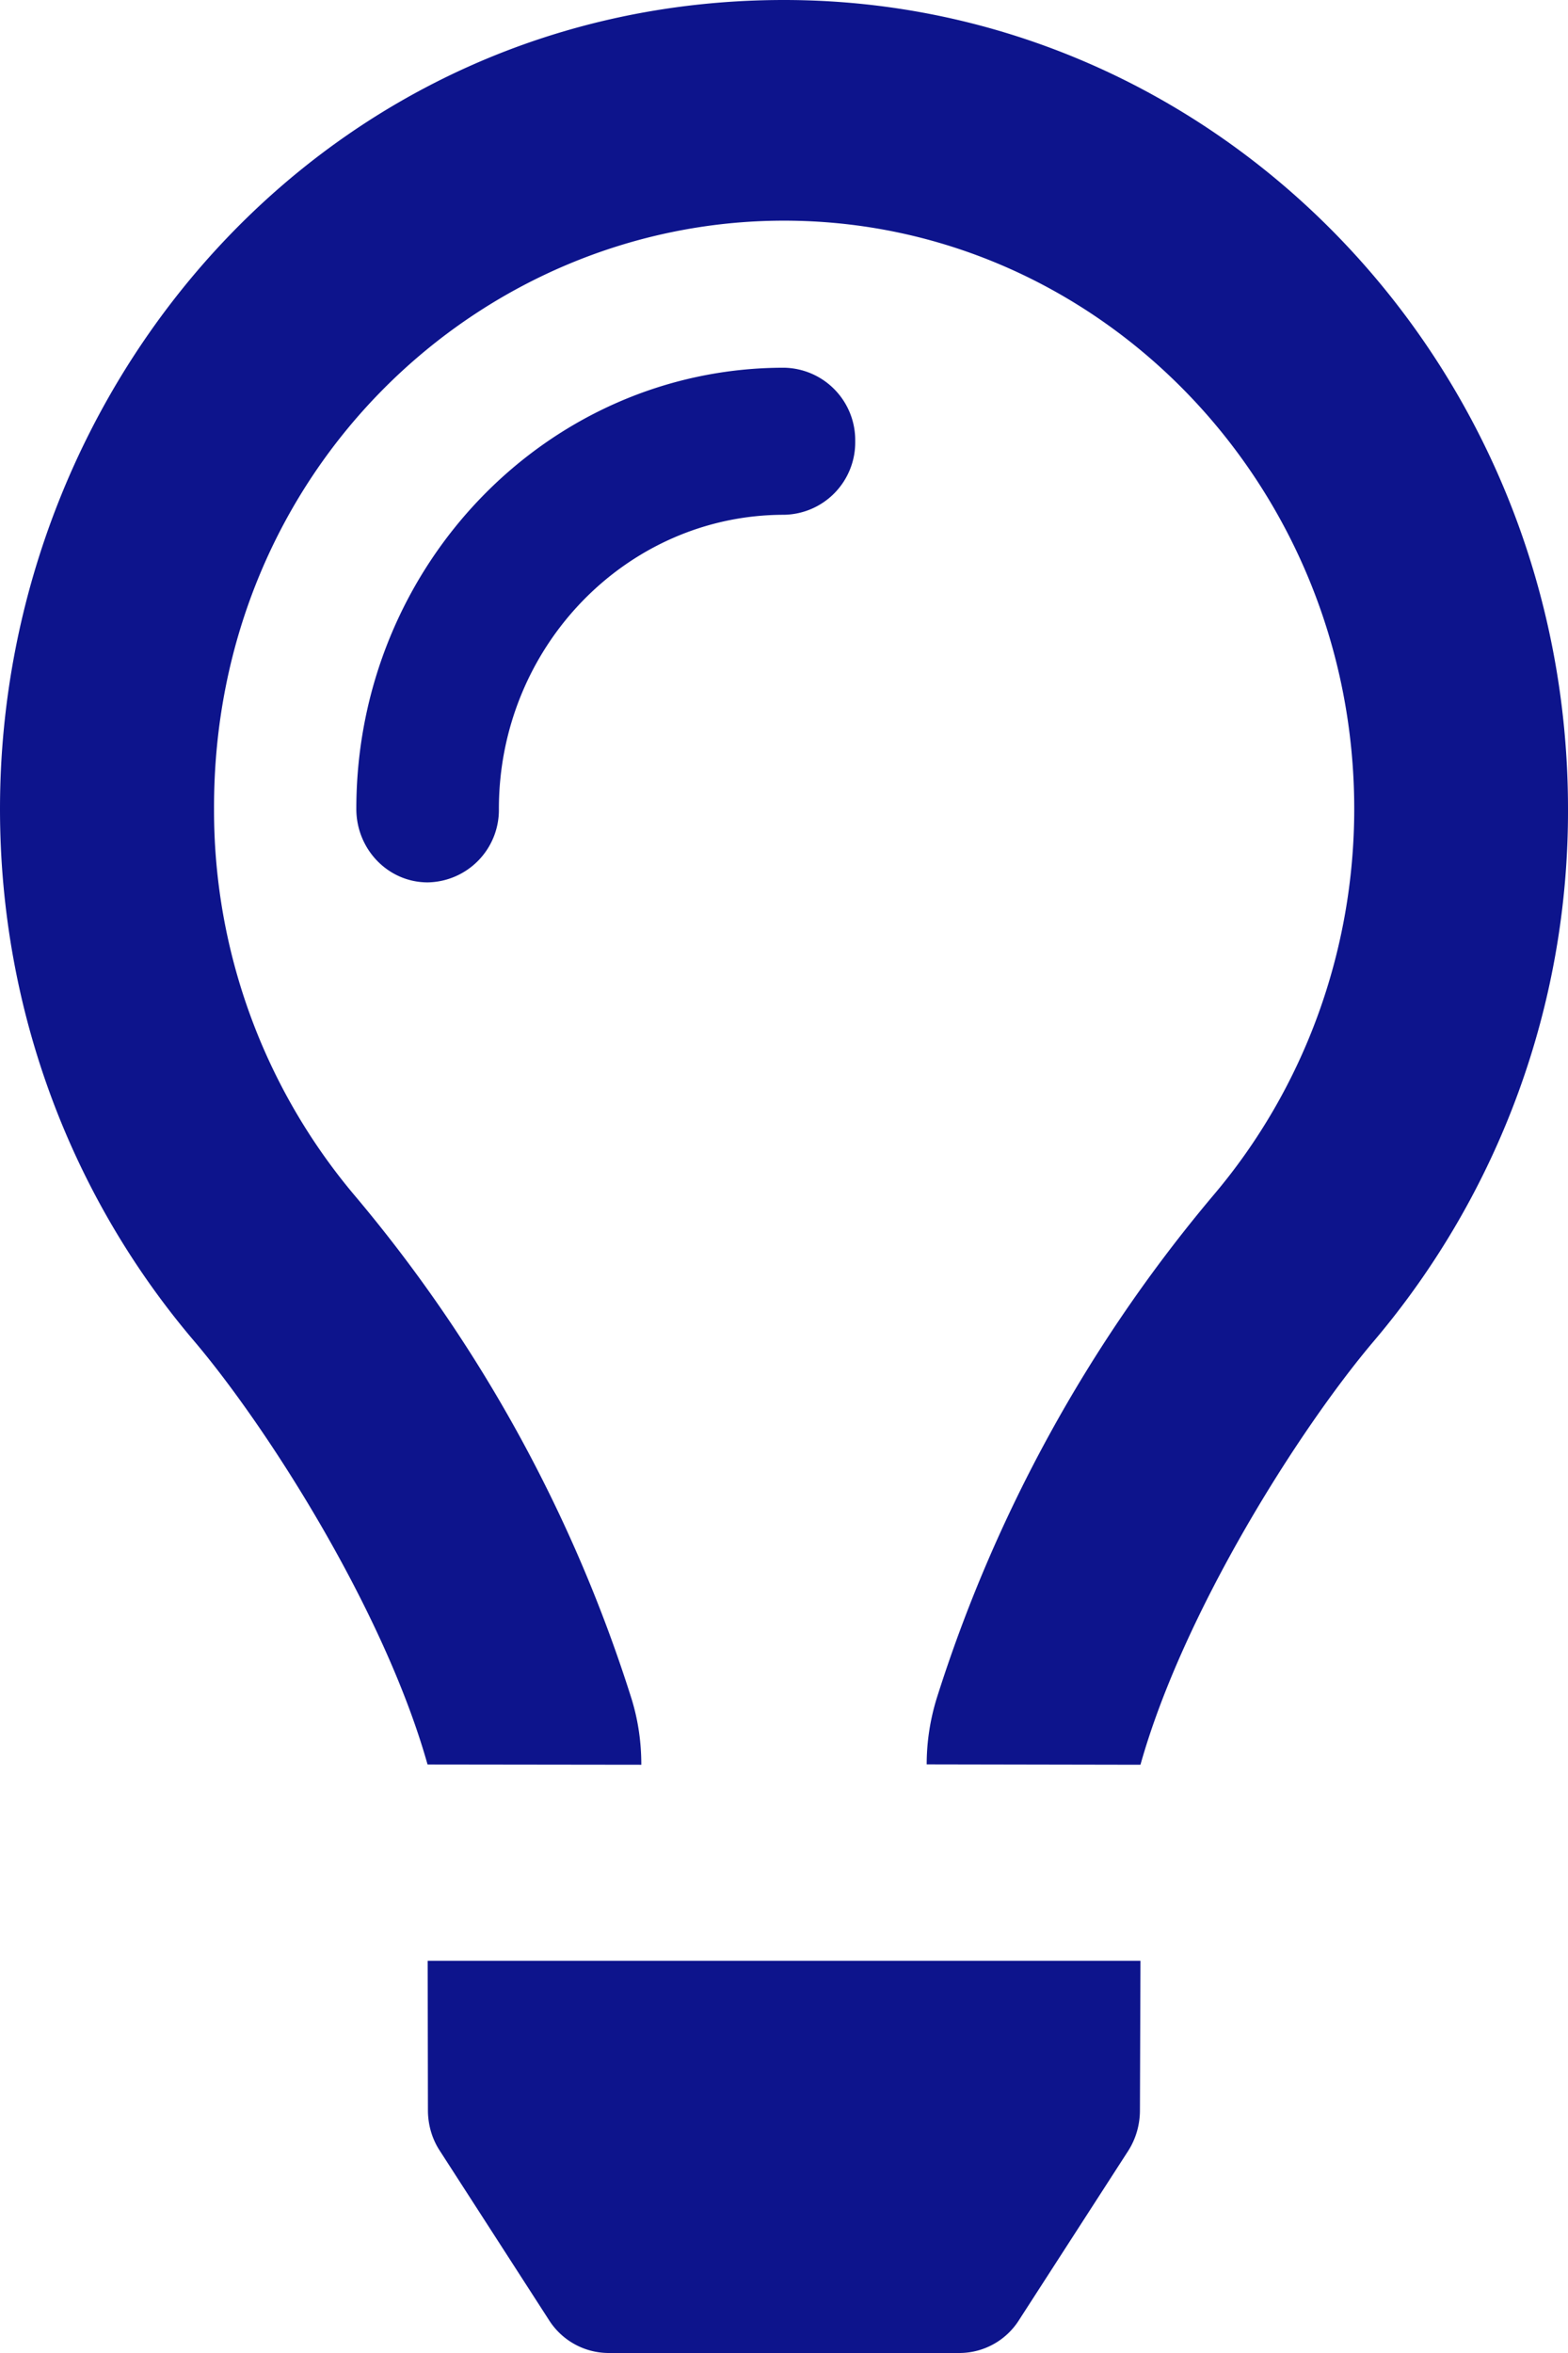 <svg viewBox="0 0 12 18" xmlns="http://www.w3.org/2000/svg"><path d="M6 2.813c-1.805 0-3.273 1.513-3.273 3.375 0 .31.244.562.546.562a.554.554 0 00.545-.562c0-1.241.98-2.25 2.182-2.25a.554.554 0 00.545-.563A.554.554 0 006 2.813zm-2.725 13.33c0 .11.031.219.091.31l.836 1.296a.542.542 0 00.454.251h2.688a.54.54 0 00.454-.251l.836-1.295c.059-.092.09-.2.09-.311L8.728 15H3.273l.002 1.143zM6 0C2.513 0 0 2.917 0 6.188c0 1.56.56 2.983 1.485 4.07.567.668 1.457 2.067 1.787 3.24l1.636.002c0-.172-.024-.338-.073-.499a11.194 11.194 0 00-2.12-3.855 4.569 4.569 0 01-1.077-2.958c-.007-2.59 2.034-4.5 4.362-4.5 2.406 0 4.364 2.018 4.364 4.5 0 1.088-.384 2.139-1.08 2.958a11.219 11.219 0 00-2.116 3.848c-.05.163-.076.332-.076.503l1.636.003c.33-1.175 1.22-2.574 1.787-3.242A6.268 6.268 0 0012 6.188C12 2.77 9.314 0 6 0z" fill="#0D148C" fill-rule="evenodd"/></svg>